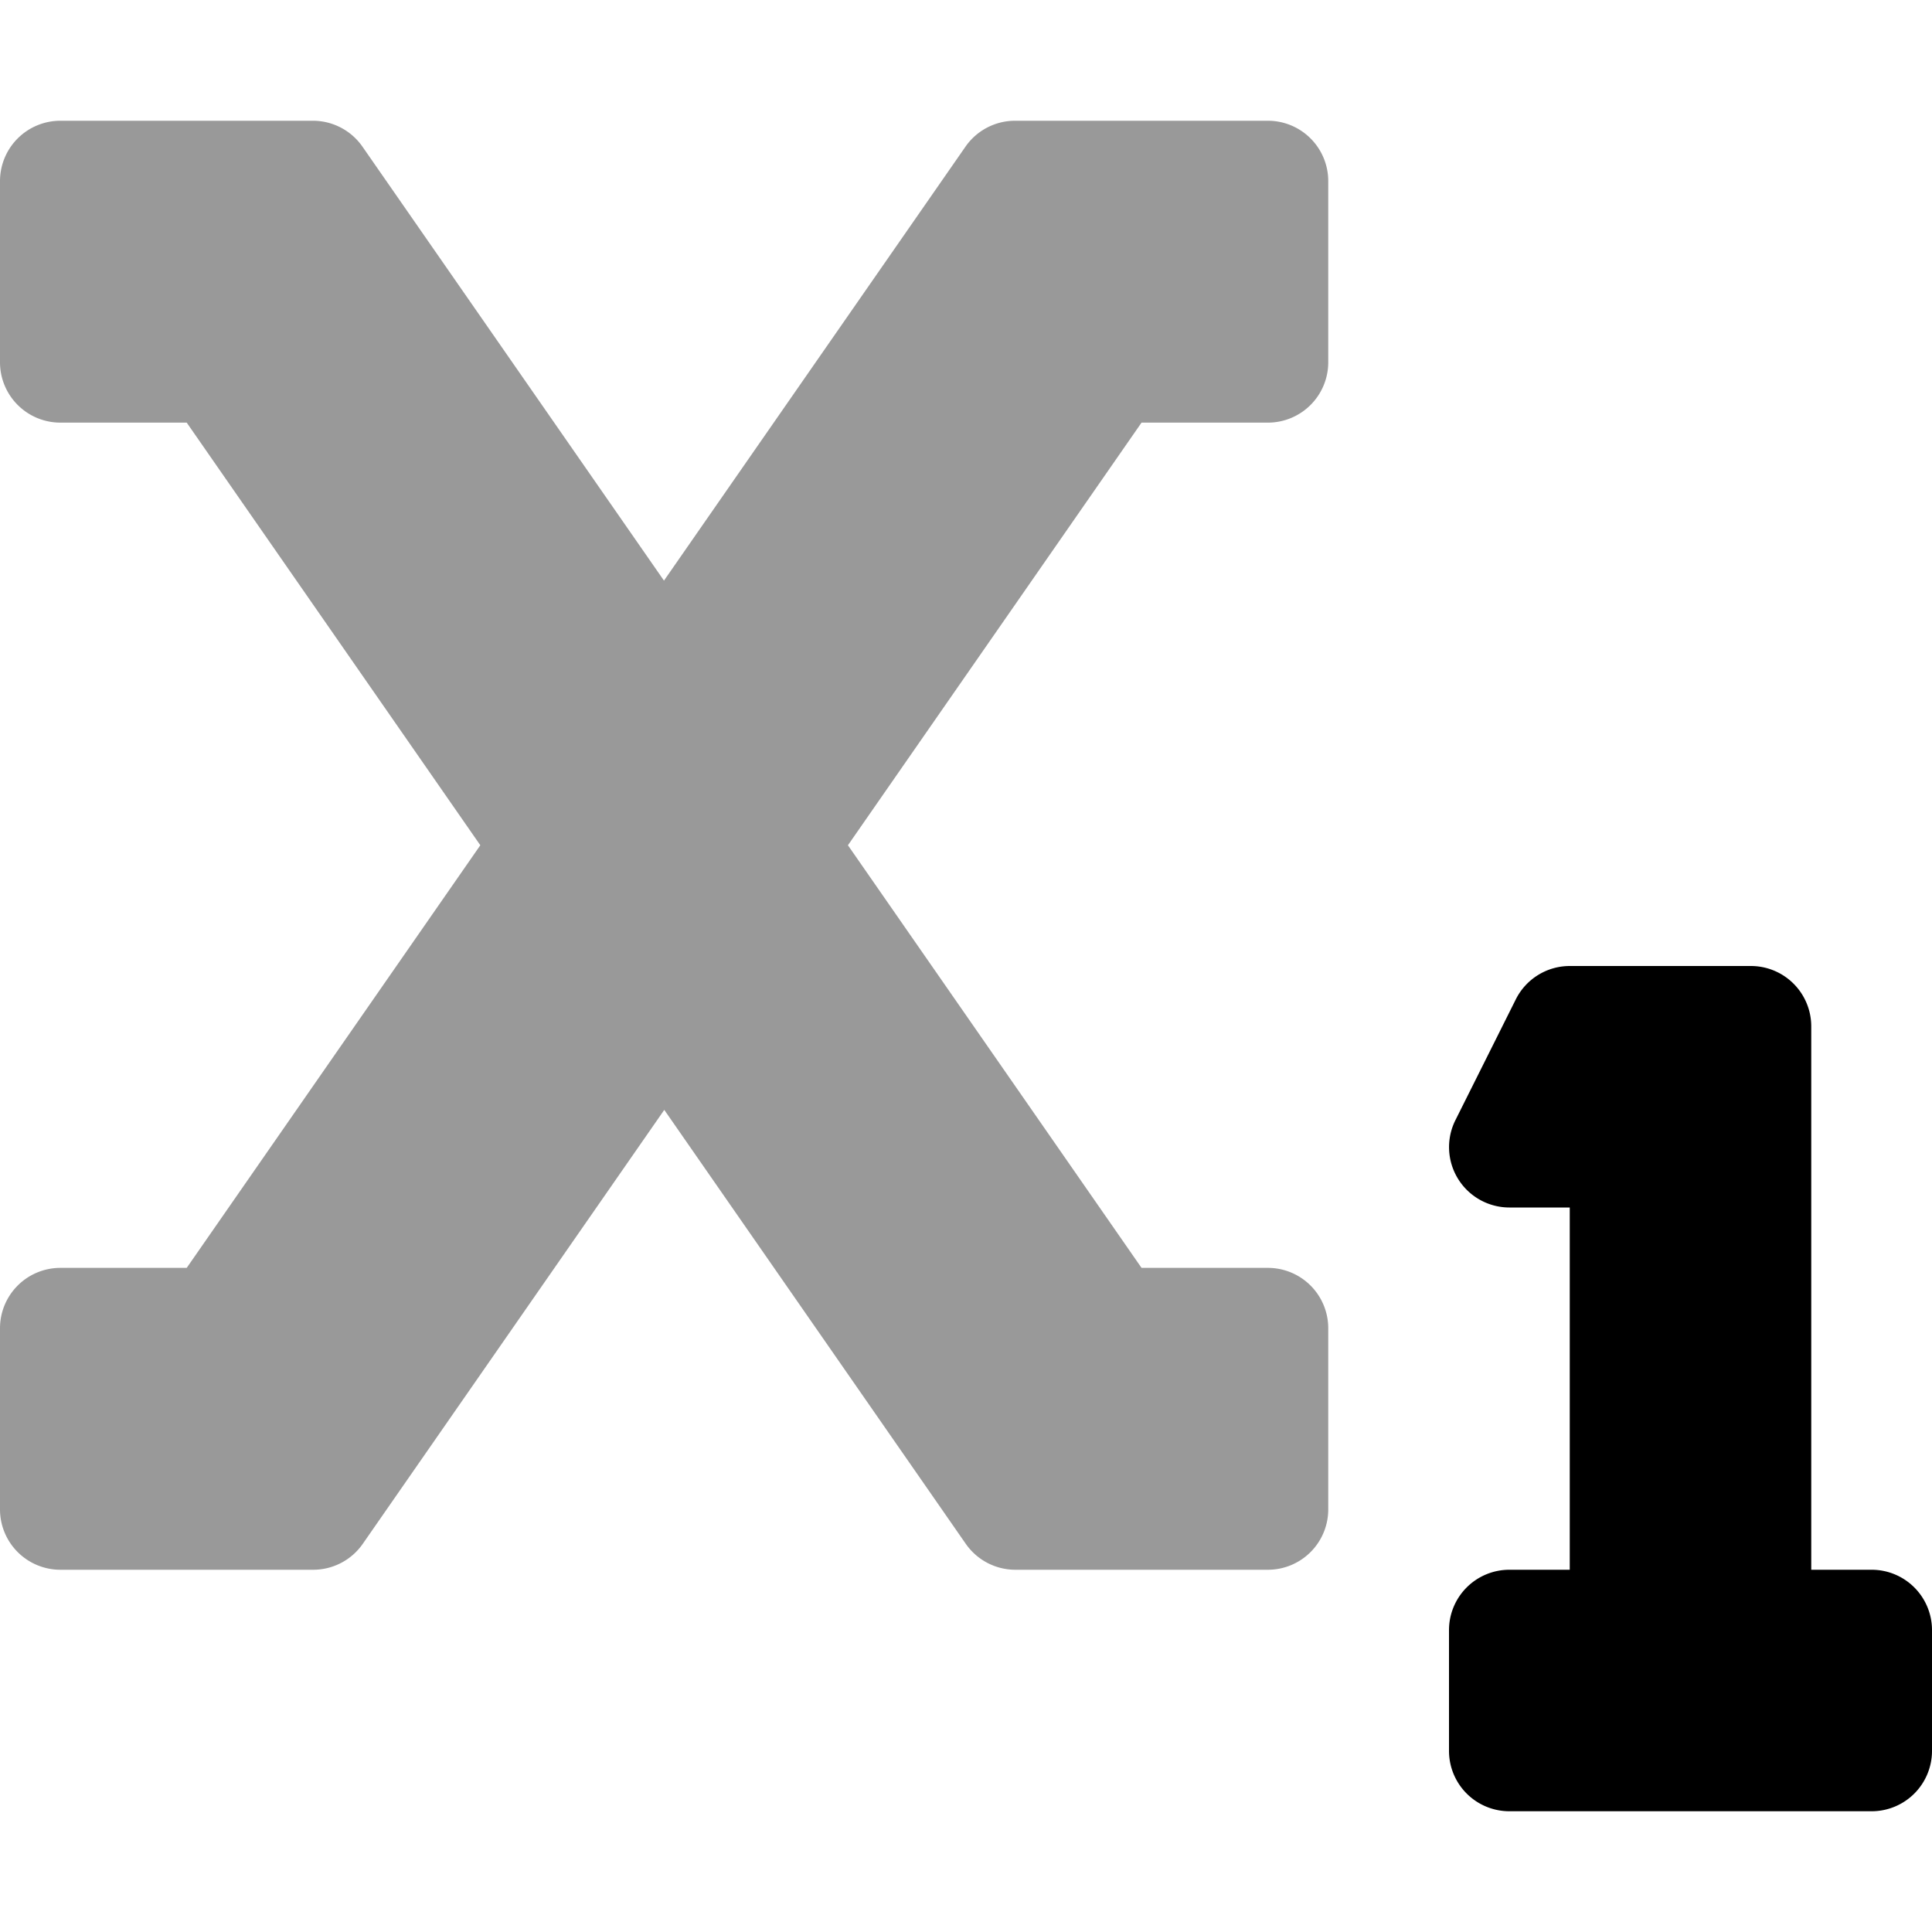 <svg viewBox="0 0 512 512"><path d="m336 32h-67a16 16 0 0 0 -13.14 6.87l-79.9 115-79.9-115a16 16 0 0 0 -13.06-6.87h-67a16 16 0 0 0 -16 16v48a16 16 0 0 0 16 16h33.48l77.81 112-77.81 112h-33.48a16 16 0 0 0 -16 16v48a16 16 0 0 0 16 16h67a16 16 0 0 0 13.14-6.87l79.9-115 79.9 115a16 16 0 0 0 13.06 6.87h67a16 16 0 0 0 16-16v-48a16 16 0 0 0 -16-16h-33.48l-77.81-112 77.81-112h33.48a16 16 0 0 0 16-16v-48a16 16 0 0 0 -16-16z" opacity=".4"/><path d="m496 416h-16v-144a16 16 0 0 0 -16-16h-48a16 16 0 0 0 -14.29 8.83l-16 32a16 16 0 0 0 14.29 23.17h16v96h-16a16 16 0 0 0 -16 16v32a16 16 0 0 0 16 16h96a16 16 0 0 0 16-16v-32a16 16 0 0 0 -16-16z"/></svg>